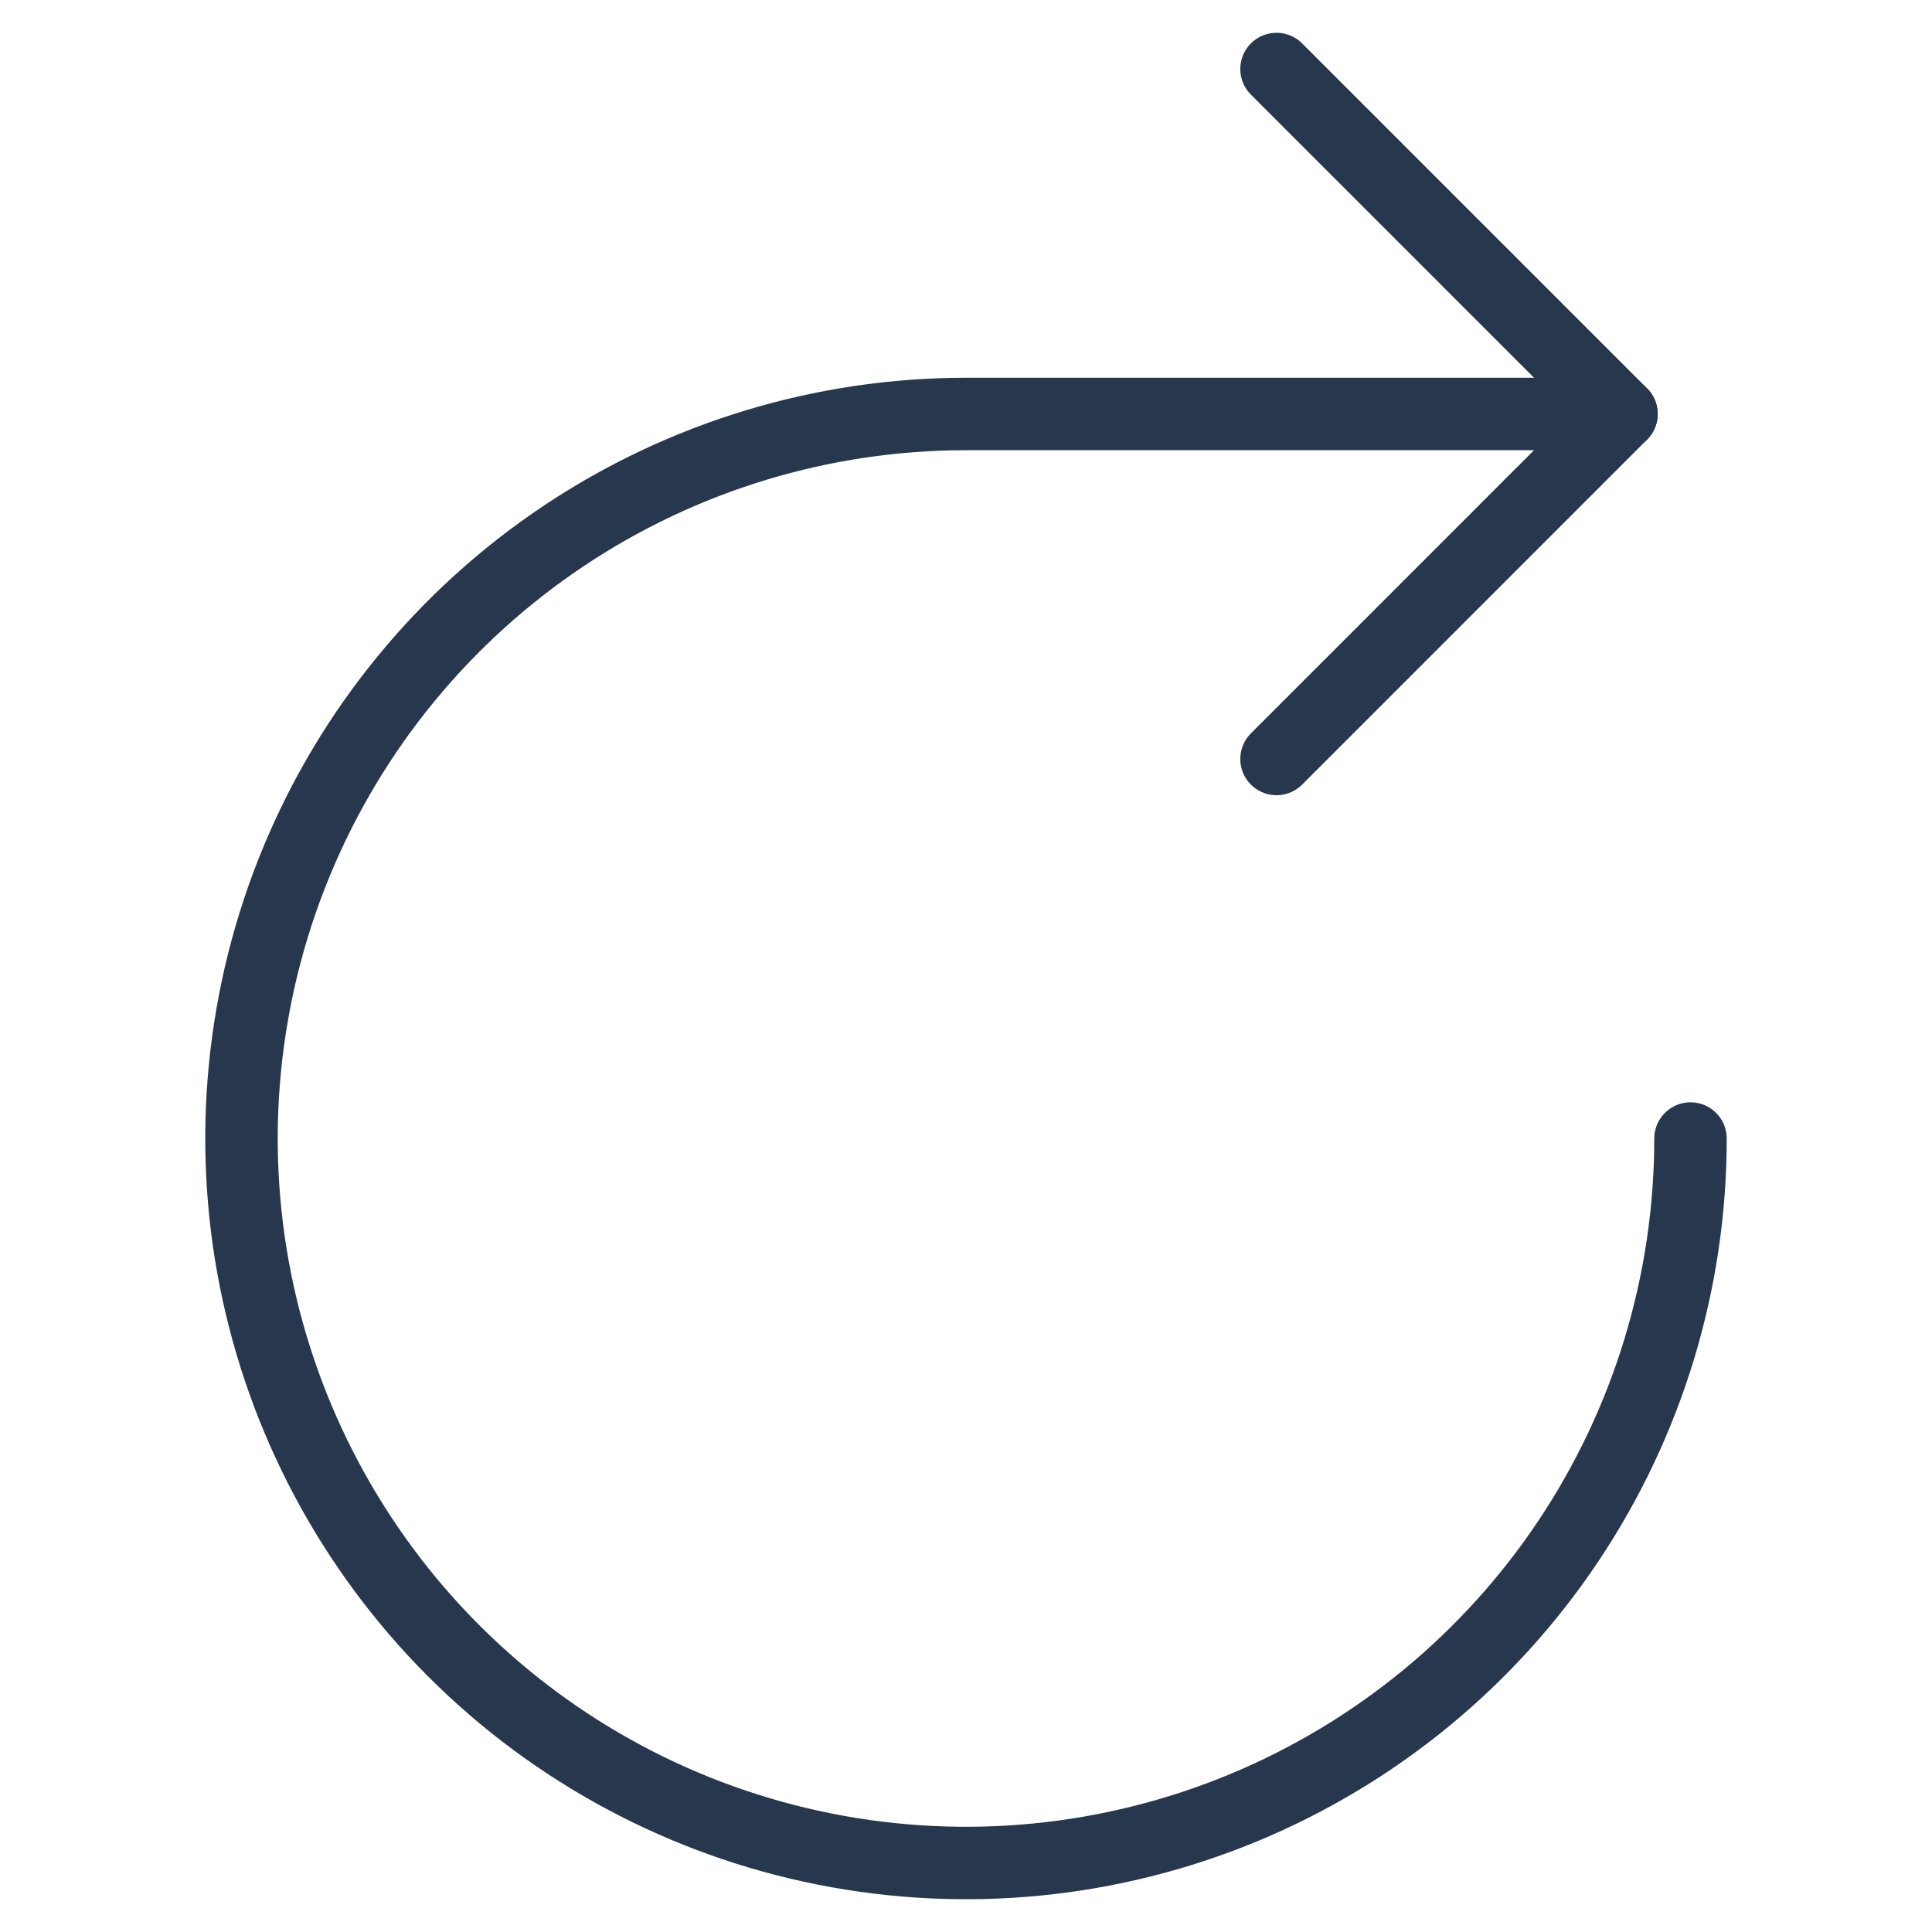 <svg width="40" height="40" viewBox="0 0 40 40" fill="none" xmlns="http://www.w3.org/2000/svg">
<path d="M26.429 1.429L33.571 8.571L26.429 15.714" stroke="#27374D" stroke-width="1.5" stroke-linecap="round" stroke-linejoin="round"/>
<path d="M35 23.572C35 26.538 34.12 29.438 32.472 31.905C30.824 34.372 28.481 36.294 25.74 37.43C22.999 38.565 19.983 38.862 17.074 38.283C14.164 37.705 11.491 36.276 9.393 34.178C7.296 32.08 5.867 29.407 5.288 26.498C4.709 23.588 5.007 20.572 6.142 17.831C7.277 15.09 9.2 12.748 11.666 11.099C14.133 9.451 17.033 8.571 20 8.571H33.571" stroke="#27374D" stroke-width="1.5" stroke-linecap="round" stroke-linejoin="round"/>
</svg>
